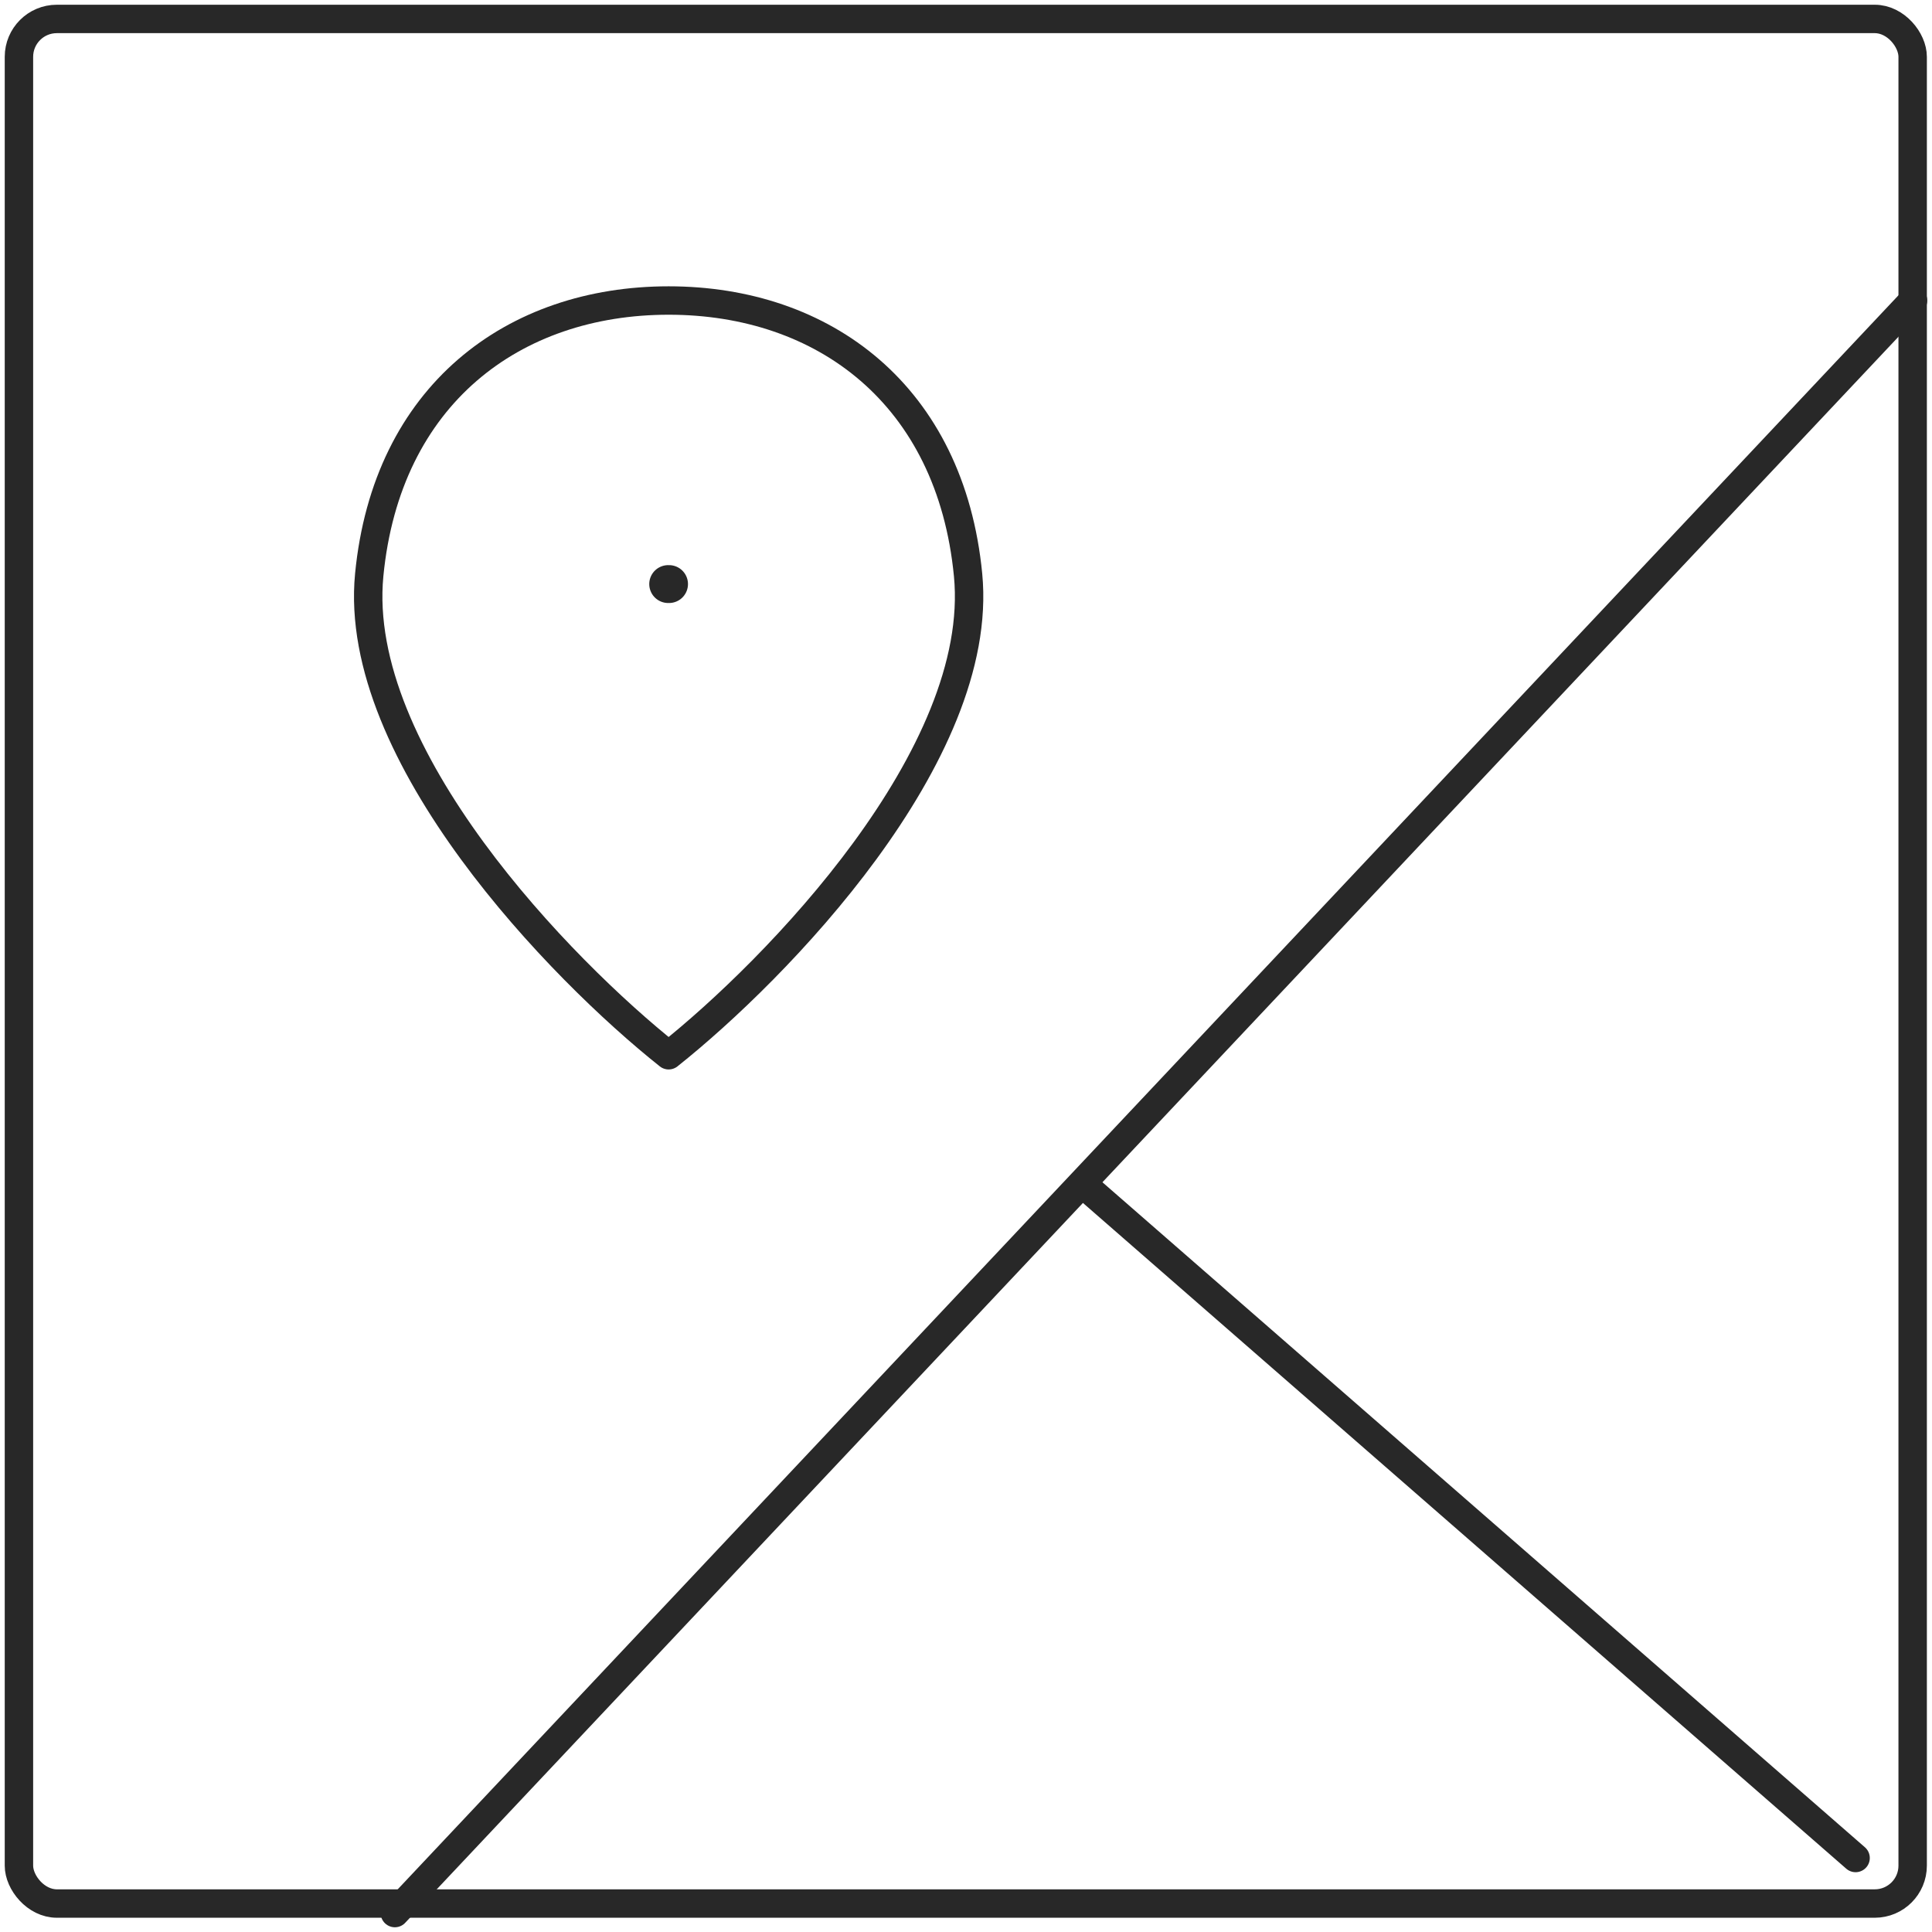 <svg width="102" height="102" viewBox="0 0 102 102" fill="none" xmlns="http://www.w3.org/2000/svg">
<rect x="1" y="1" width="99.979" height="99.497" rx="2" stroke="#282828" stroke-width="1.5"/>
<path d="M20.847 101L101 15.866" stroke="#282828" stroke-width="1.5" stroke-linecap="round" stroke-linejoin="round"/>
<path d="M97.966 98.093L57.482 62.783" stroke="#282828" stroke-width="1.5" stroke-linecap="round" stroke-linejoin="round"/>
<path d="M19.493 30.355C18.573 39.861 29.648 51.22 35.301 55.712C40.954 51.22 52.03 39.861 51.11 30.355C50.19 20.85 43.493 15.866 35.301 15.866C27.11 15.866 20.413 20.85 19.493 30.355Z" stroke="#282828" stroke-width="1.5" stroke-linecap="round" stroke-linejoin="round"/>
<path d="M35.277 30.836H35.322" stroke="#282828" stroke-width="2" stroke-linecap="round" stroke-linejoin="round"/>
</svg>
